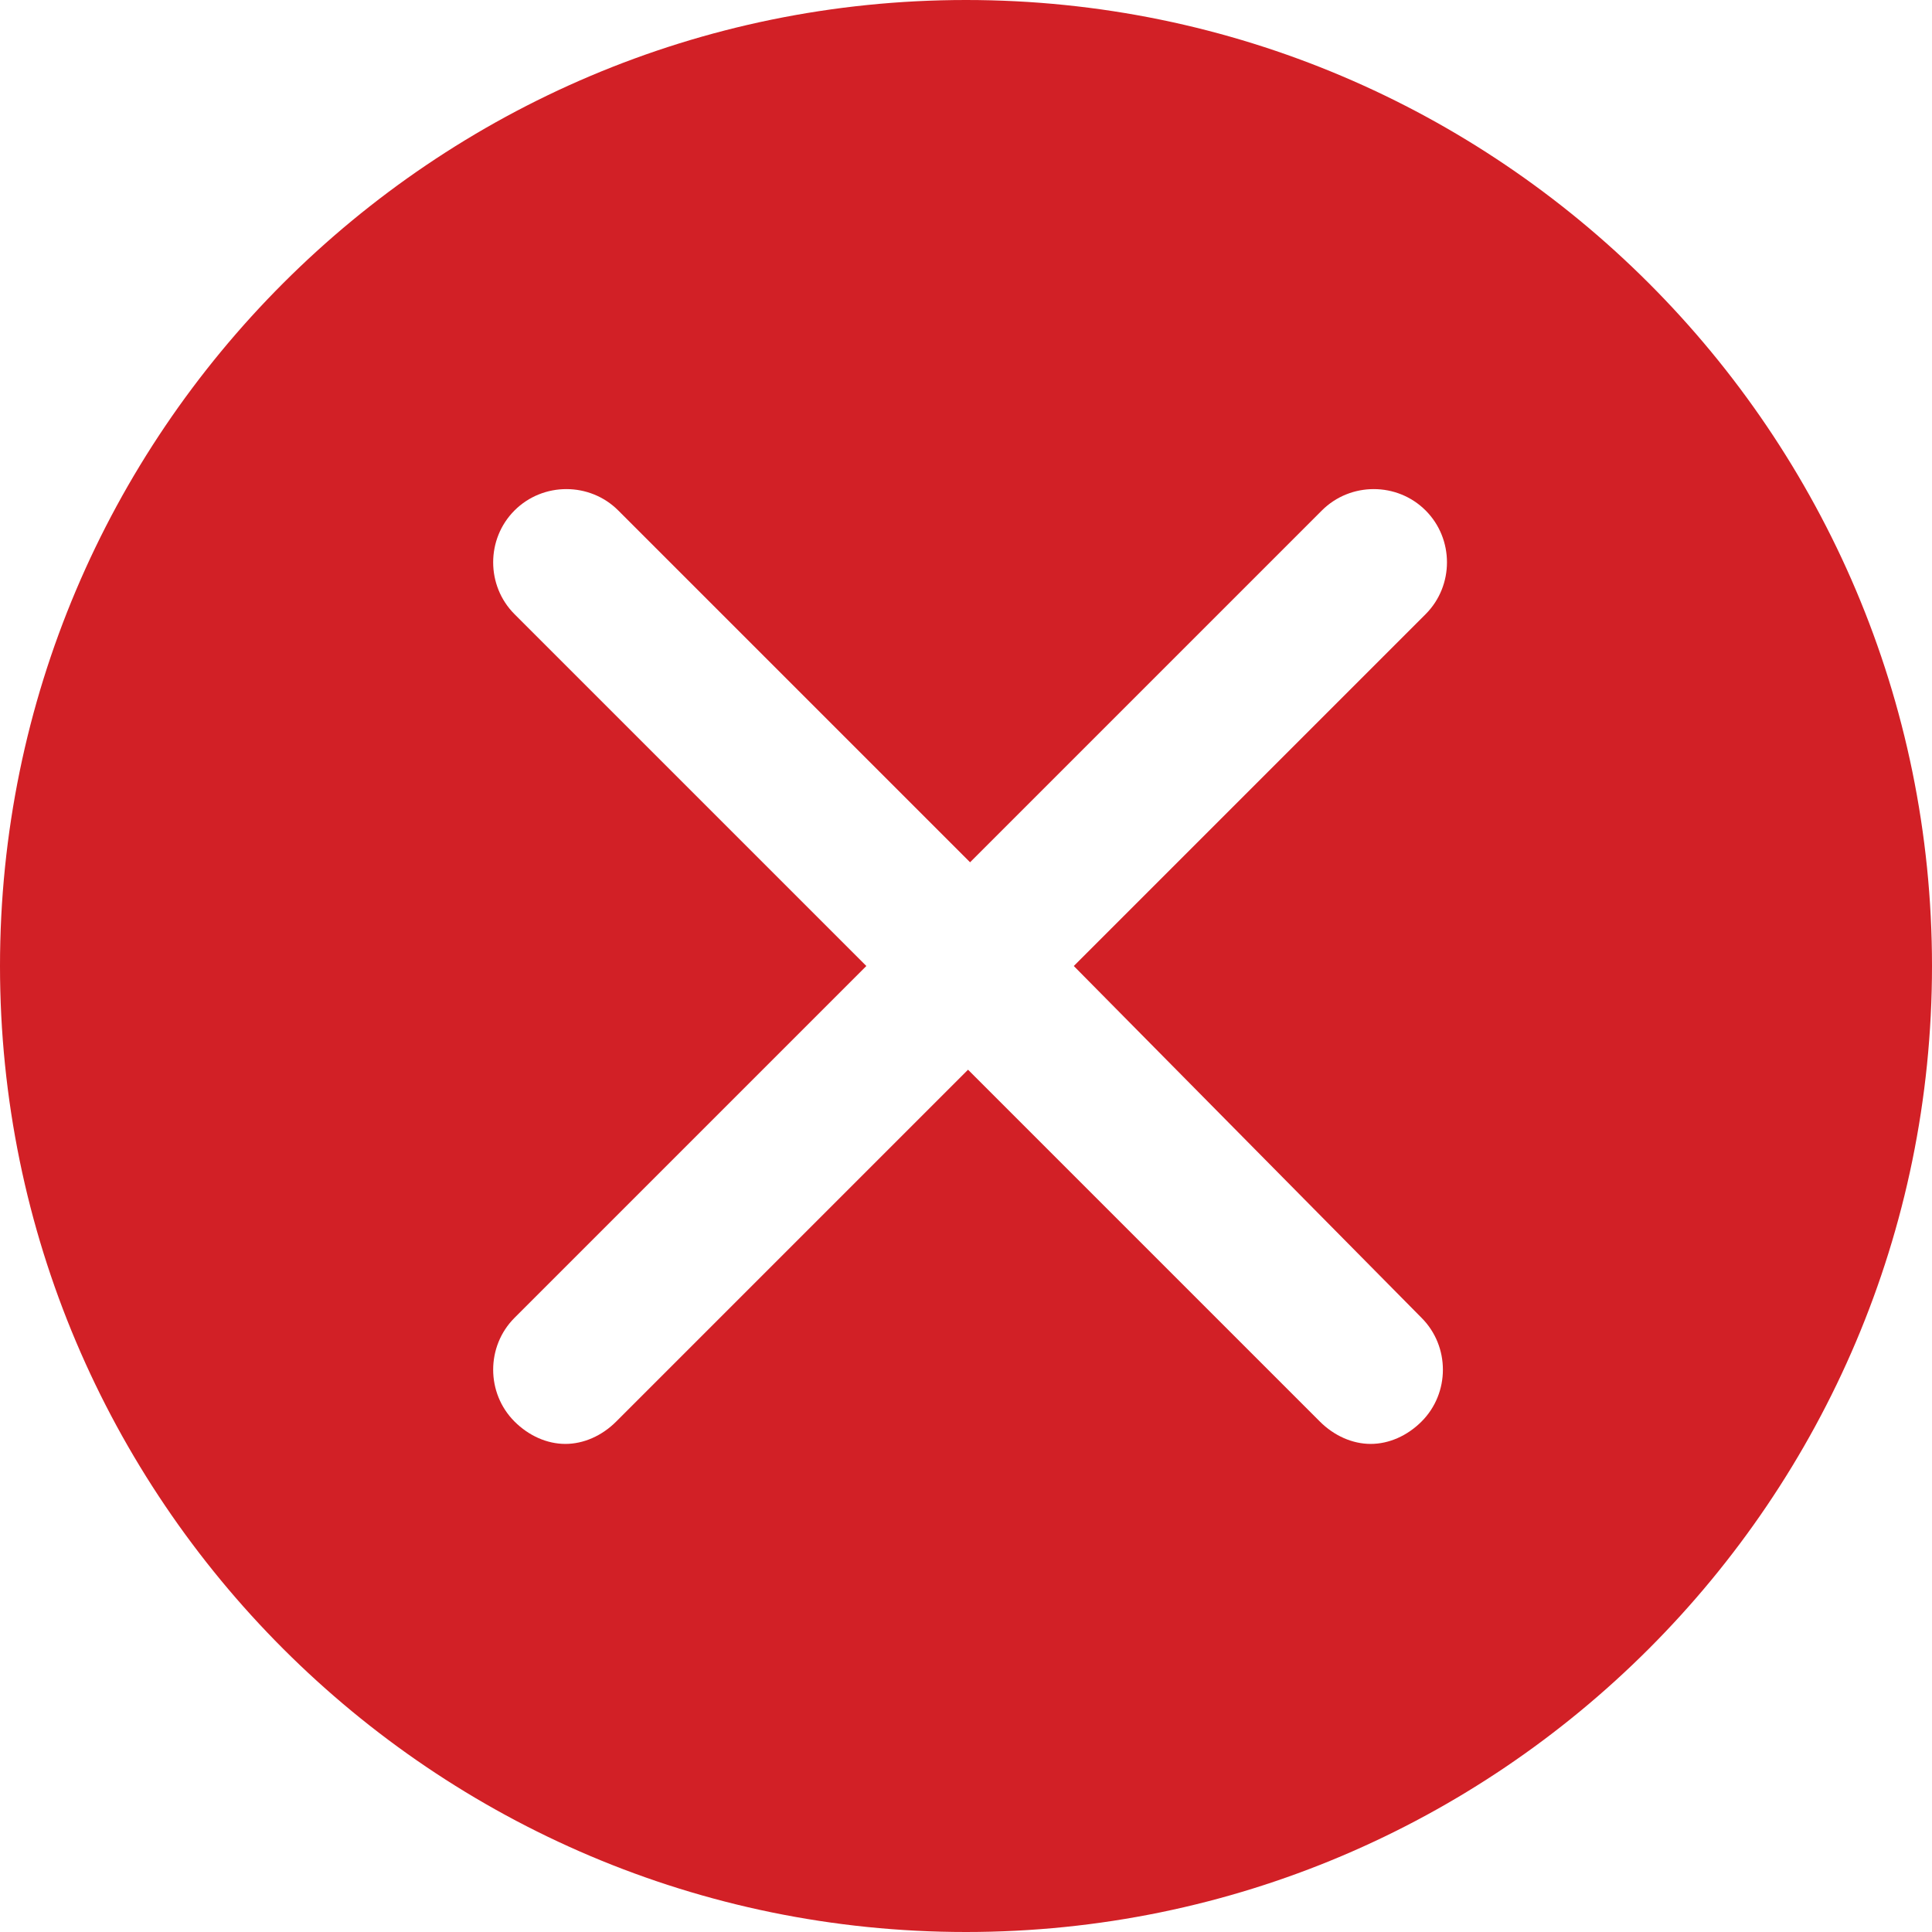 <?xml version="1.0" encoding="utf-8"?>
<!-- Generator: Adobe Illustrator 19.1.0, SVG Export Plug-In . SVG Version: 6.00 Build 0)  -->
<svg version="1.1" id="Layer_1" xmlns="http://www.w3.org/2000/svg" xmlns:xlink="http://www.w3.org/1999/xlink" x="0px" y="0px"
	 viewBox="-1375.5 1171.5 95 95" style="enable-background:new -1375.5 1171.5 95 95;" xml:space="preserve">
<style type="text/css">
	.st0{ fill:#D22026; }
	
</style>
<path class="st0" d="M-1328,1171.5c-26.2,0-47.5,21.3-47.5,47.5s21.3,47.5,47.5,47.5s47.5-21.3,47.5-47.5
	S-1301.8,1171.5-1328,1171.5z M-1305.6,1236.3c1.4,1.4,1.4,3.7,0,5.1c-0.7,0.7-1.6,1.1-2.5,1.1s-1.8-0.4-2.5-1.1l-17.3-17.3
	l-17.3,17.3c-0.7,0.7-1.6,1.1-2.5,1.1s-1.8-0.4-2.5-1.1c-1.4-1.4-1.4-3.7,0-5.1l17.3-17.3l-17.3-17.3c-1.4-1.4-1.4-3.7,0-5.1
	c1.4-1.4,3.7-1.4,5.1,0l17.3,17.3l17.3-17.3c1.4-1.4,3.7-1.4,5.1,0s1.4,3.7,0,5.1l-17.3,17.3L-1305.6,1236.3z"/>
</svg>

